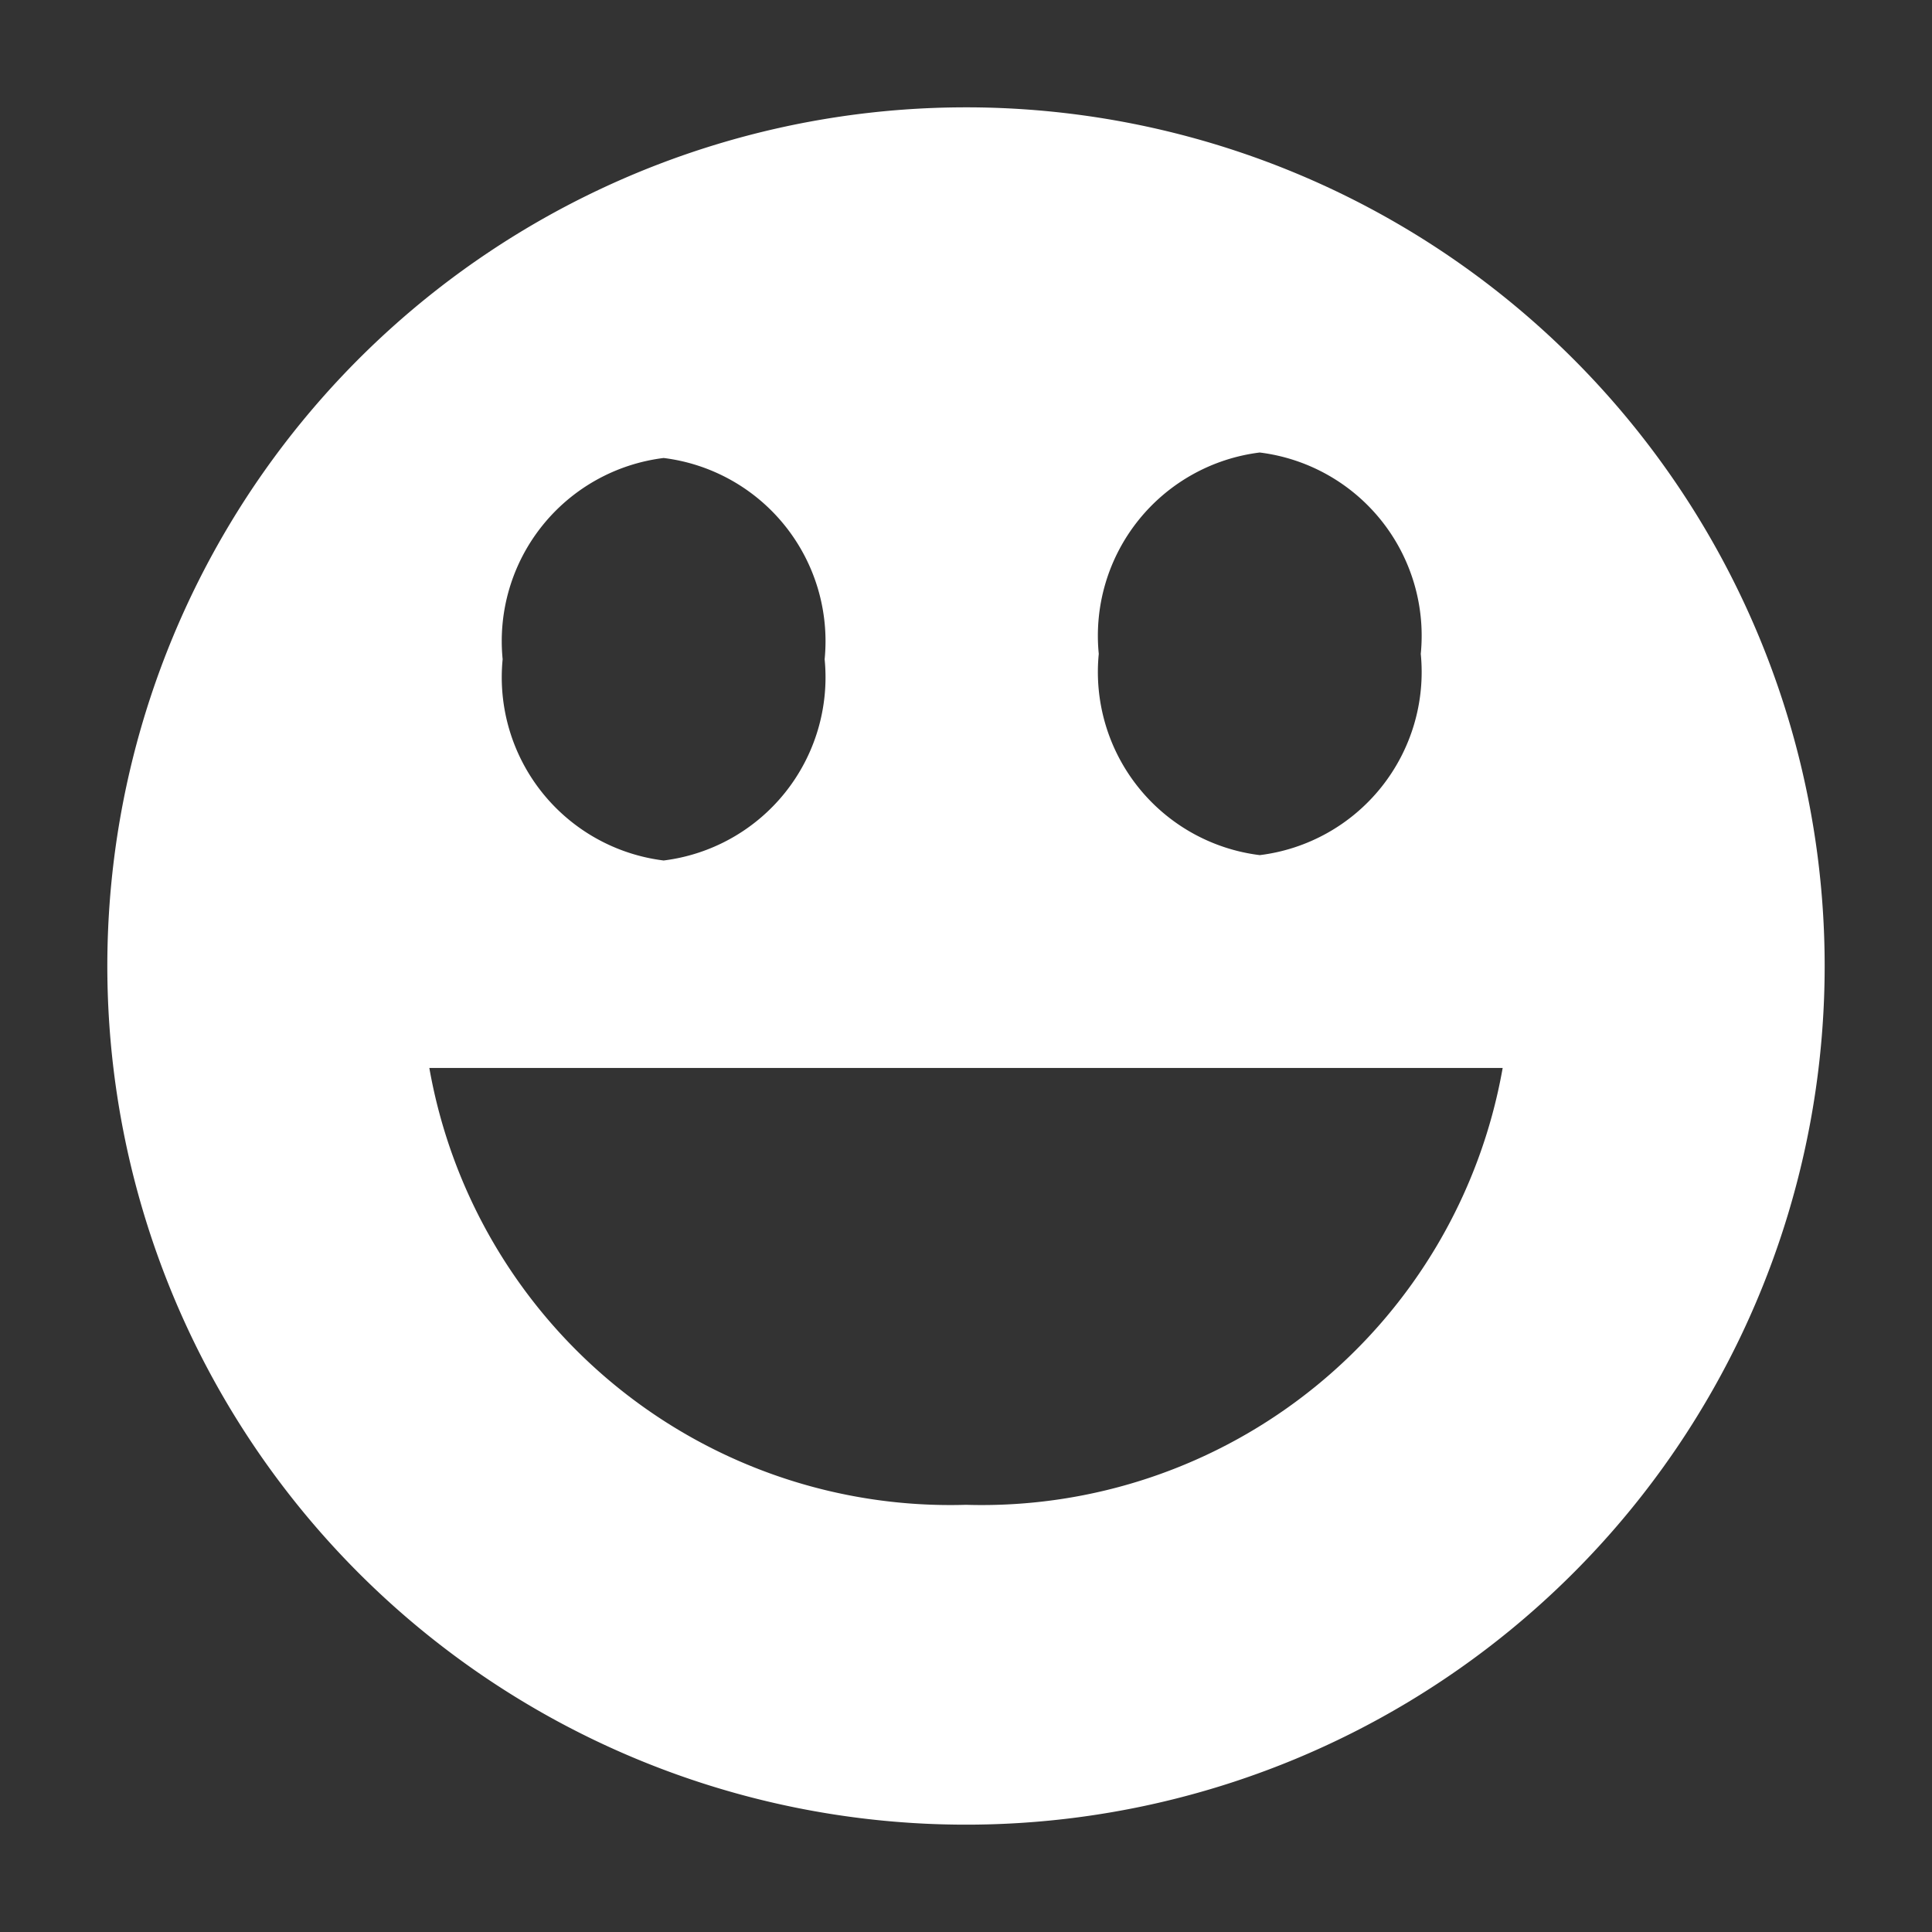 <svg xmlns="http://www.w3.org/2000/svg" height="18" viewBox="0 0 18 18" width="18">
  <rect x="0" y="0" width="18" height="18" fill="#333333" stroke="none"/>
  <defs>
    <style>
      .a {
        fill: #ffffff;
      }
    </style>
  </defs>
  <title>S SentimentPositive 18 N</title>
  <rect id="Canvas" fill="#ff13dc" opacity="0" width="18" height="18" /><path class="a" d="M9,1a8,8,0,1,0,8,8A8,8,0,0,0,9,1ZM6.183,4.267a1.72,1.72,0,0,1,1.5,1.875,1.72,1.72,0,0,1-1.5,1.875,1.72,1.72,0,0,1-1.5-1.875A1.719,1.719,0,0,1,6.183,4.267Zm5.554-.051a1.72,1.72,0,0,1,1.5,1.876,1.719,1.719,0,0,1-1.5,1.875,1.719,1.719,0,0,1-1.5-1.875A1.72,1.72,0,0,1,11.736,4.216ZM9,14.02A4.928,4.928,0,0,1,4,9.95H14A4.928,4.928,0,0,1,9,14.02Z" />
</svg>